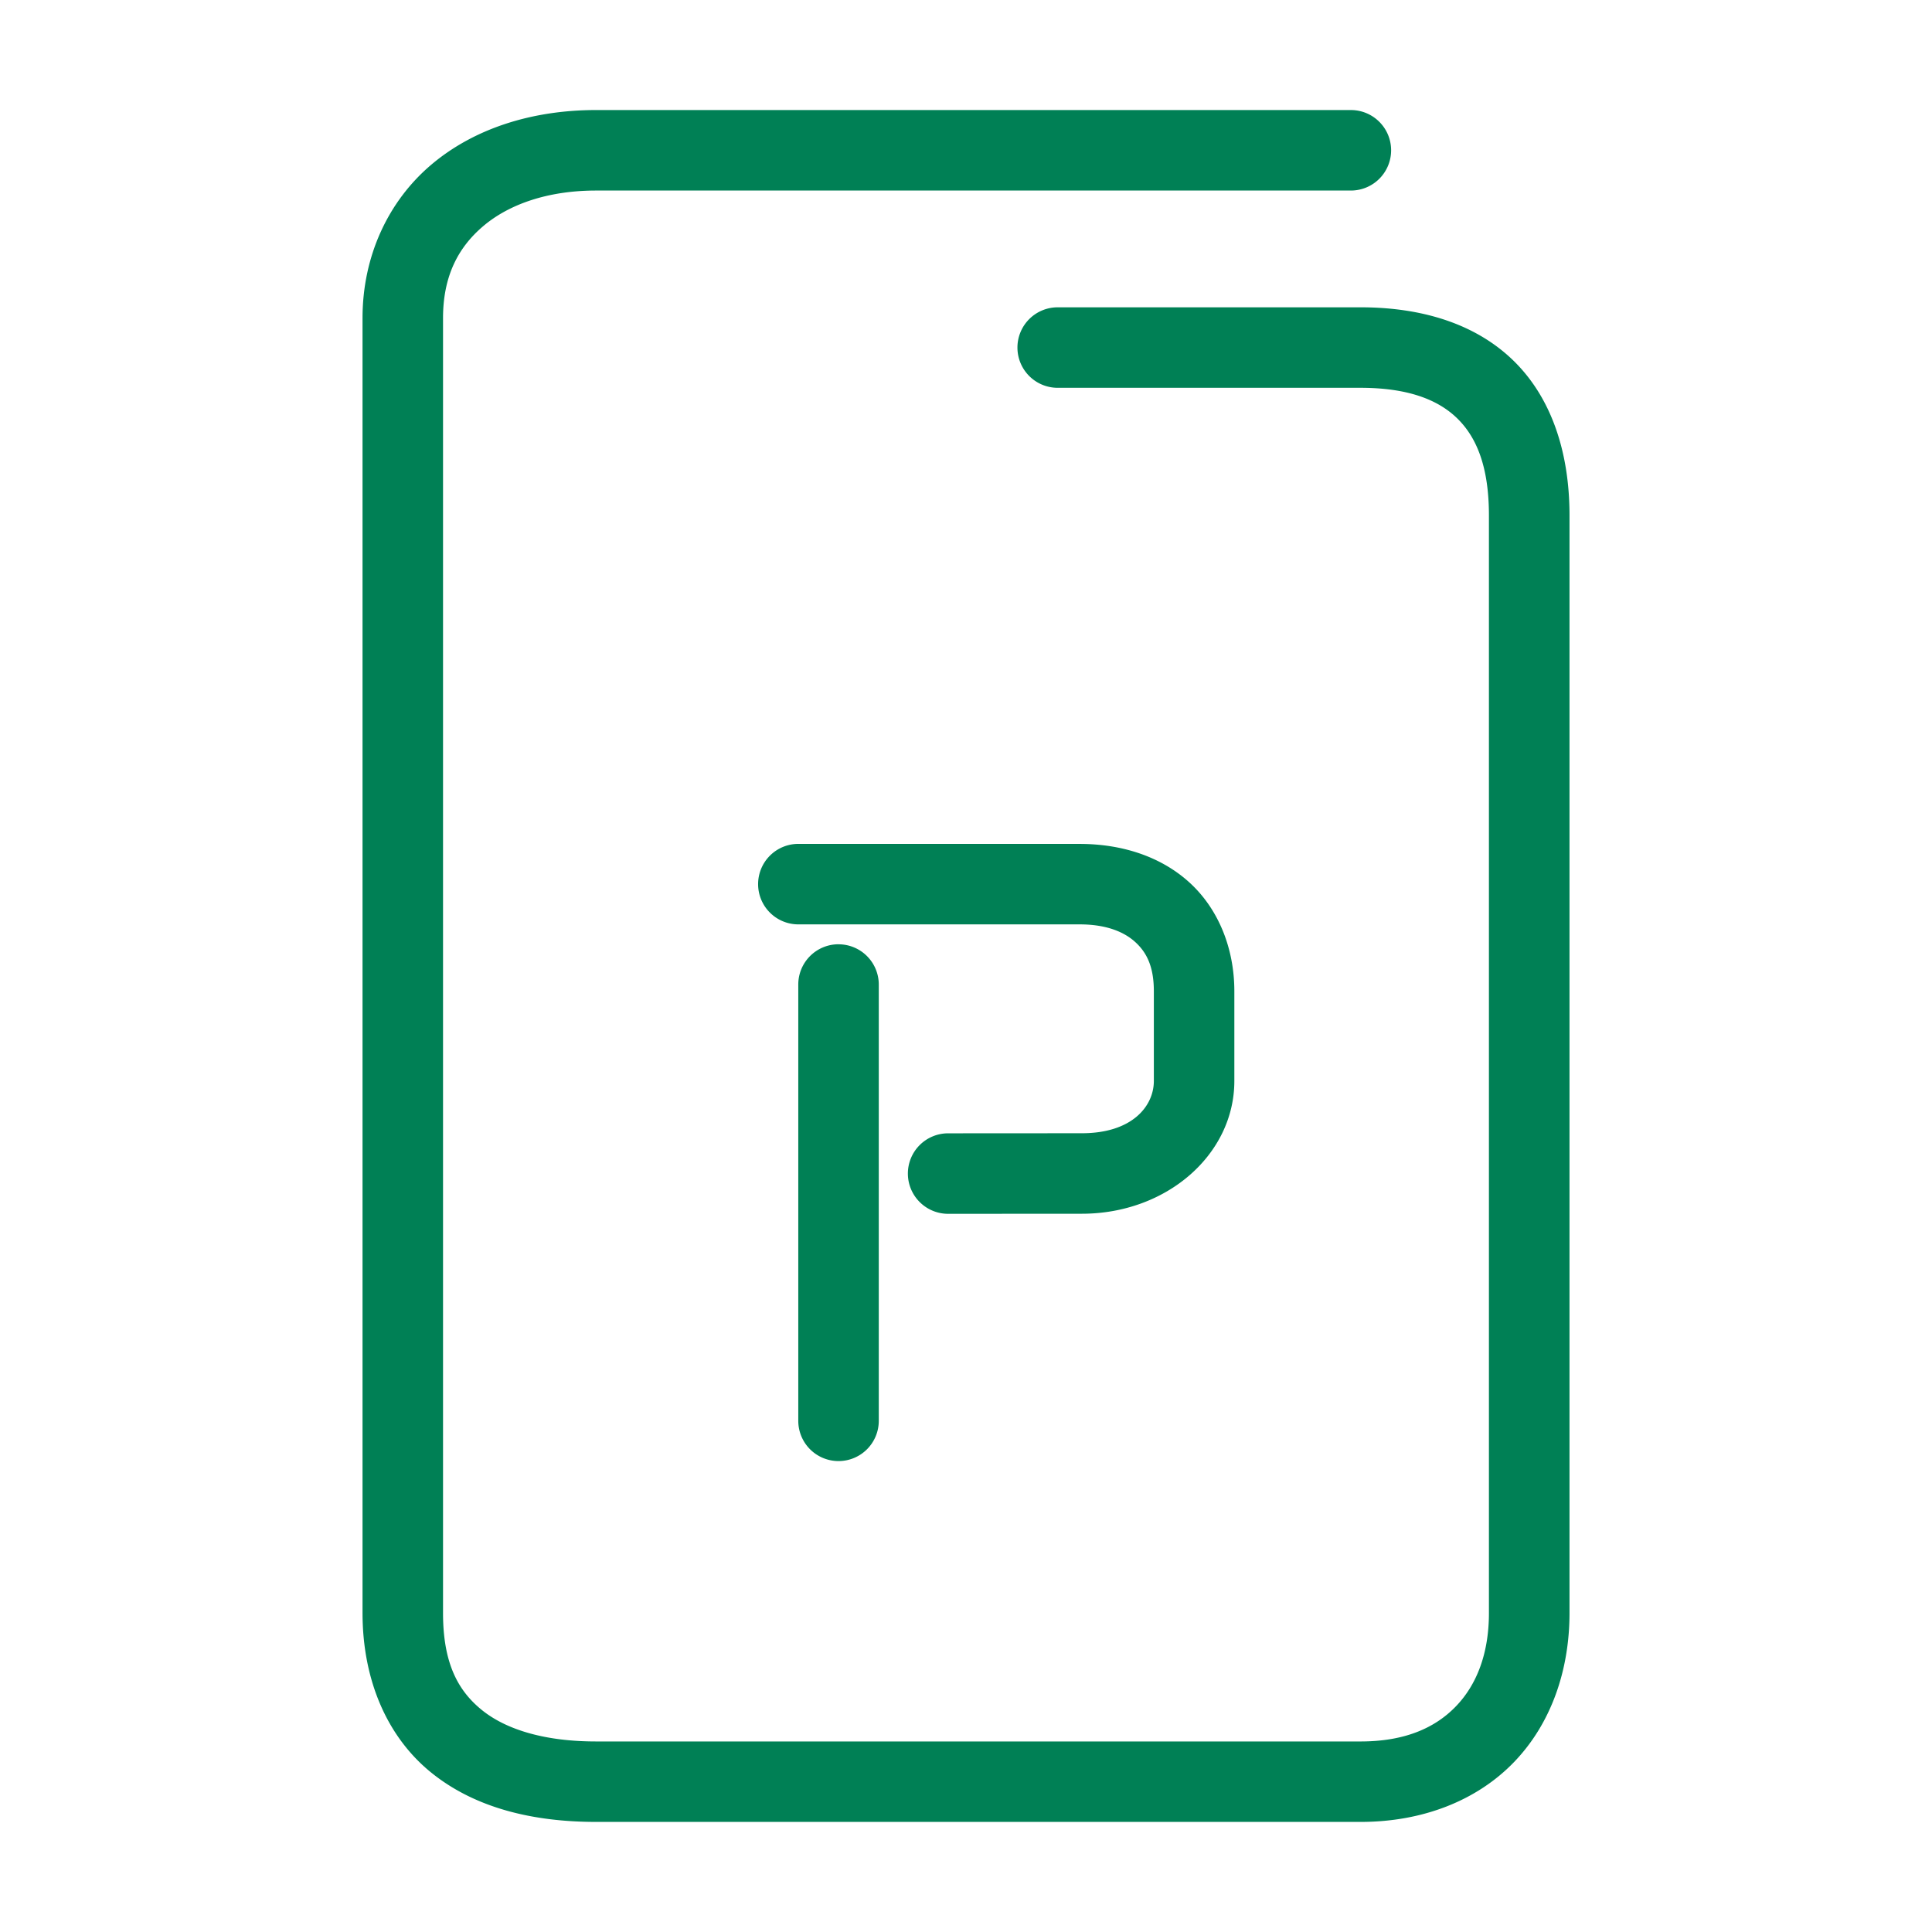 <svg xmlns="http://www.w3.org/2000/svg" width="48" height="48">
	<path d="m 14.81,2.734 c -1.586,0 -3.028,0.455 -4.094,1.357 -1.066,0.903 -1.709,2.265 -1.709,3.812 v 32.17 c 0,1.681 0.62,3.088 1.707,3.967 1.087,0.879 2.523,1.225 4.094,1.225 h 18.996 c 1.547,0 2.893,-0.534 3.811,-1.486 0.918,-0.952 1.379,-2.274 1.379,-3.705 V 12.805 c 0,-1.577 -0.453,-2.931 -1.398,-3.85 C 36.649,8.036 35.31,7.635 33.804,7.635 H 26.278 a 1,1 0 0 0 -1,1 1,1 0 0 0 1,1 h 7.525 c 1.162,0 1.917,0.288 2.398,0.756 0.482,0.468 0.791,1.2 0.791,2.414 v 27.27 c 0,1.013 -0.307,1.786 -0.82,2.318 -0.513,0.532 -1.261,0.873 -2.369,0.873 H 14.808 c -1.272,0 -2.233,-0.293 -2.836,-0.781 -0.603,-0.488 -0.965,-1.177 -0.965,-2.41 V 7.904 c 0,-1.027 0.364,-1.748 1,-2.287 0.636,-0.539 1.598,-0.883 2.803,-0.883 h 18.752 a 1,1 0 0 0 1,-1 1,1 0 0 0 -1,-1 z m 5.025,18.232 a 1,1 0 0 0 -1,1 1,1 0 0 0 1,1 h 6.99 c 0.649,0 1.096,0.18 1.379,0.438 0.283,0.257 0.463,0.609 0.463,1.223 v 2.229 c 0,0.621 -0.532,1.299 -1.789,1.299 l -3.322,0.002 a 1,1 0 0 0 -1,1 1,1 0 0 0 1,1 l 3.322,-0.002 c 2.109,0 3.789,-1.473 3.789,-3.299 v -2.229 c 0,-1.072 -0.4,-2.051 -1.117,-2.703 -0.717,-0.652 -1.69,-0.957 -2.725,-0.957 z m 0.998,2.494 a 1,1 0 0 0 -1,1 v 10.84 a 1,1 0 0 0 1,1 1,1 0 0 0 1,-1 V 24.461 a 1,1 0 0 0 -1,-1 z" fill="#008055"/>
</svg>

